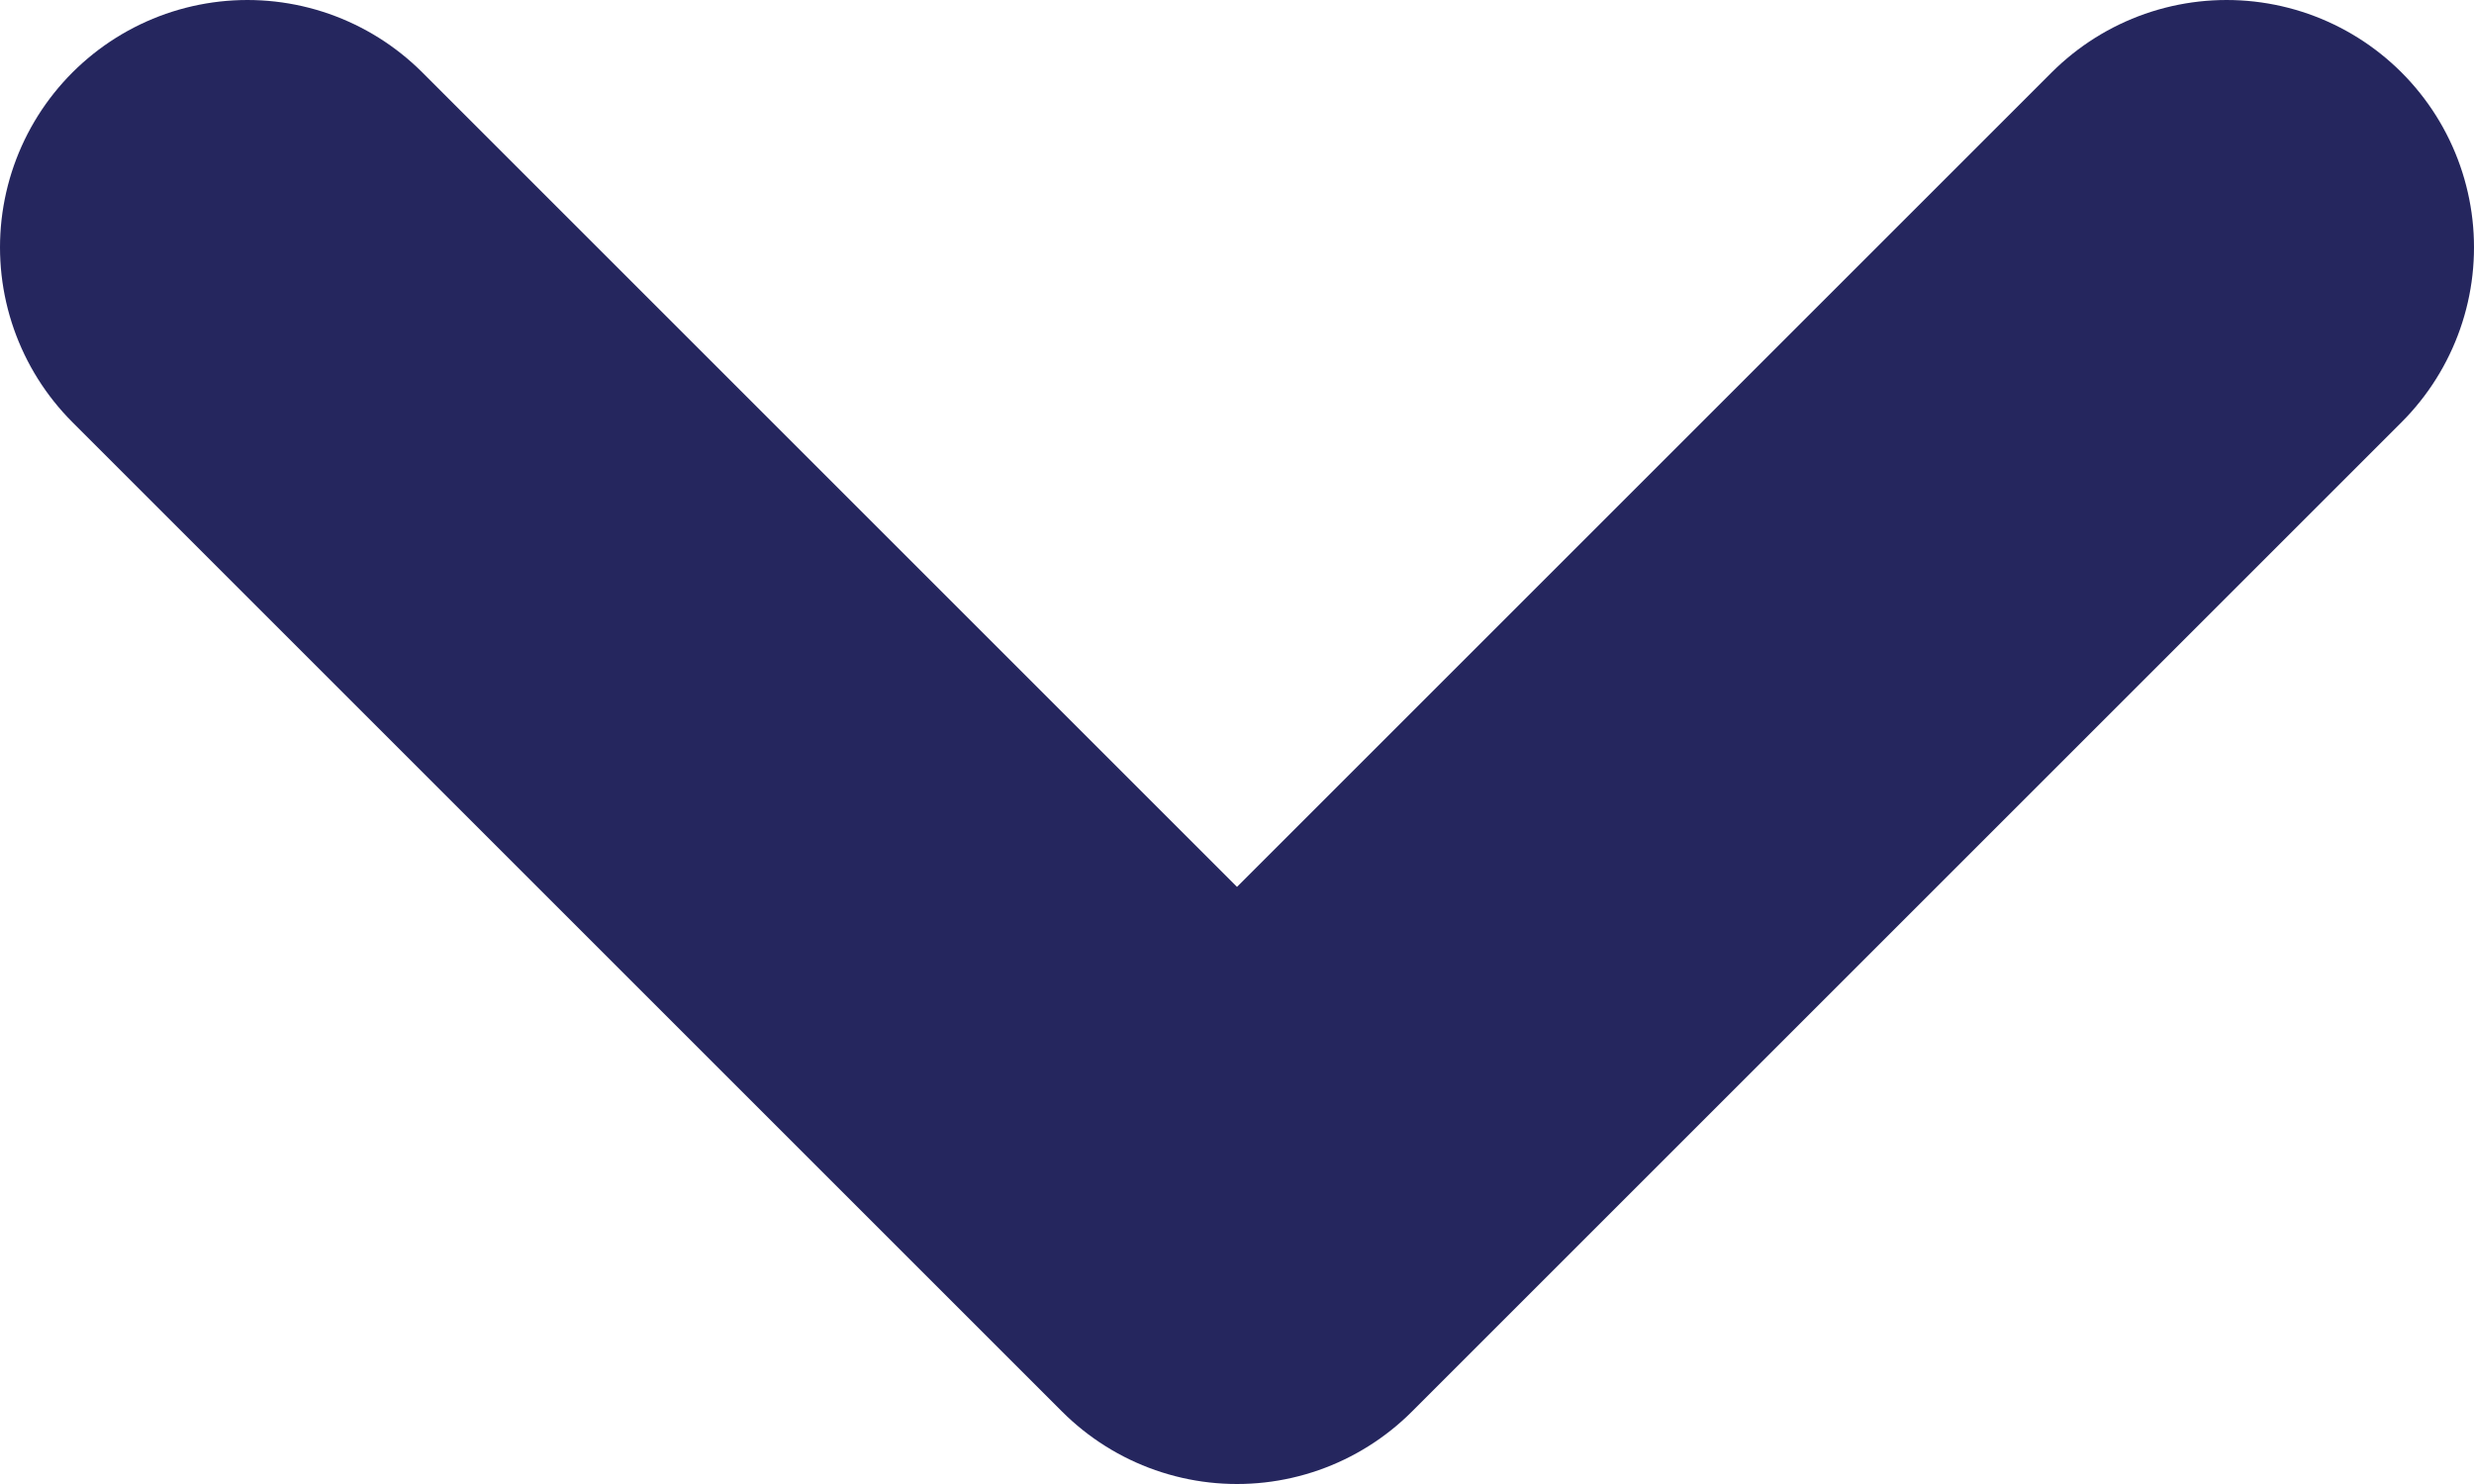 <svg xmlns="http://www.w3.org/2000/svg" width="10" height="6" viewBox="0 0 10 6"><path d="M4,0,0,4,4,8" transform="translate(1 5) rotate(-90)" fill="none" stroke="#25265e" stroke-linecap="round" stroke-linejoin="round" stroke-miterlimit="10" stroke-width="2"/></svg>